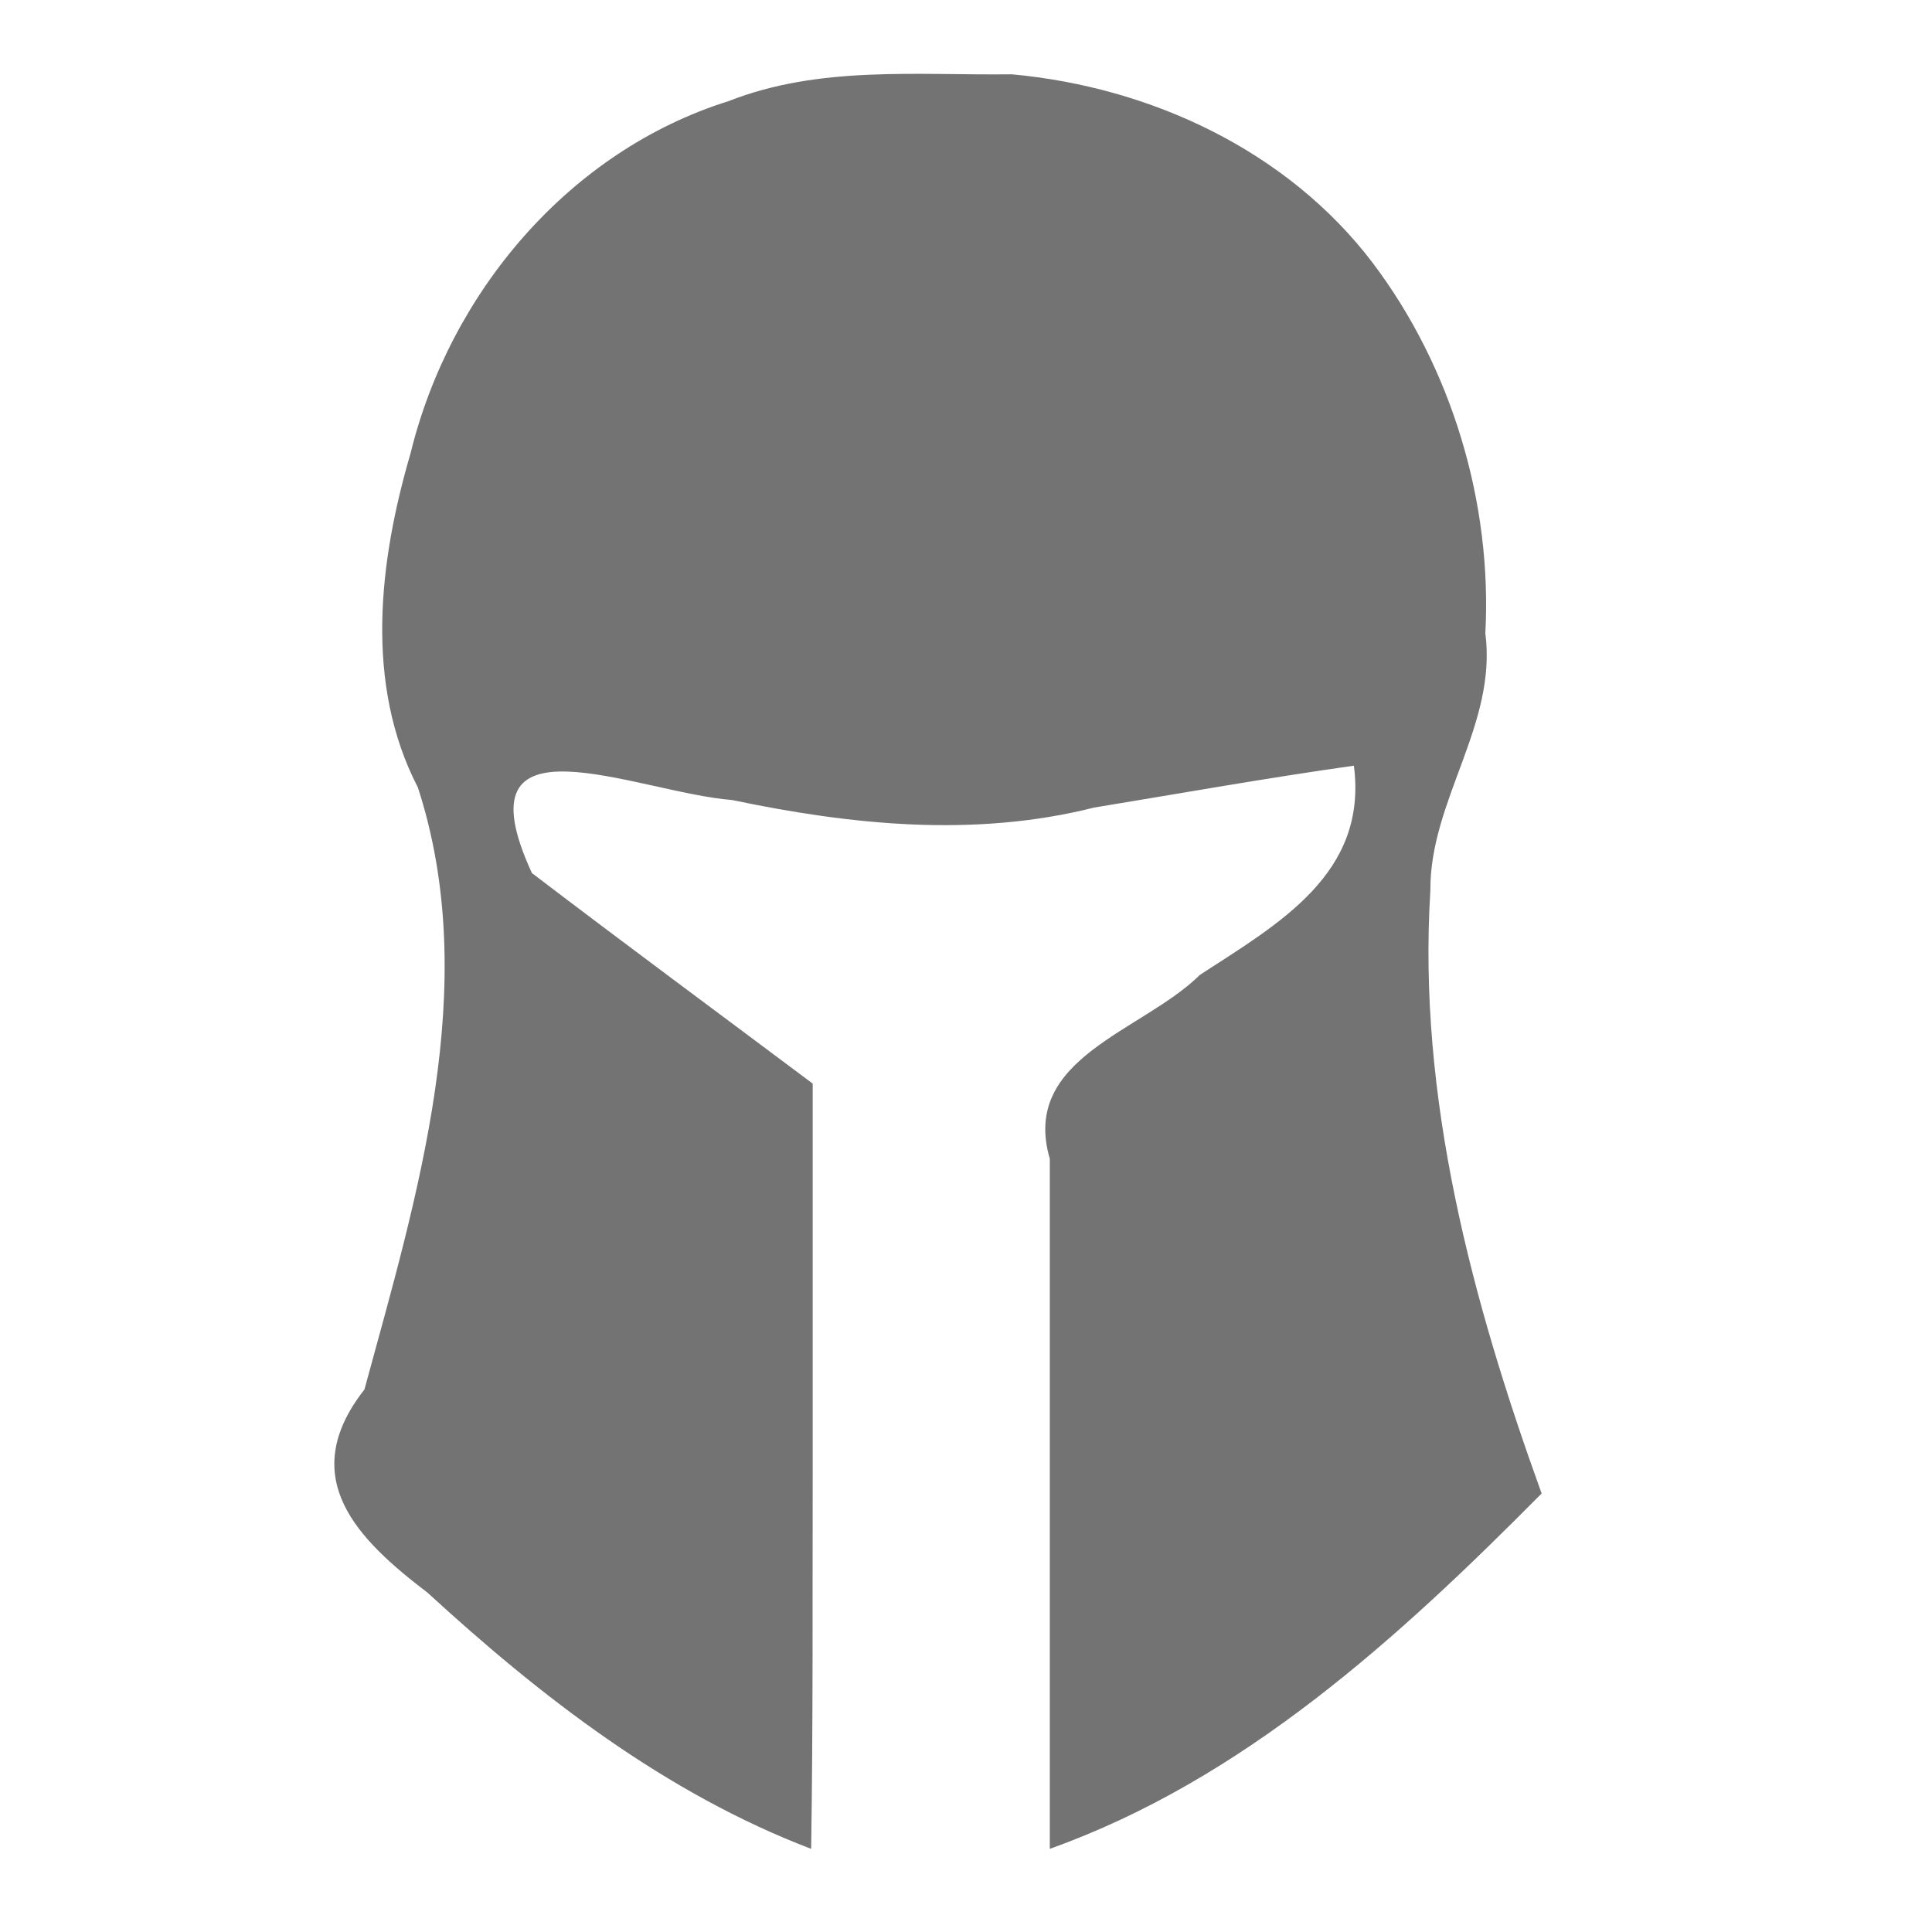 <?xml version="1.0" encoding="UTF-8" standalone="no"?>
<!-- Created with Inkscape (http://www.inkscape.org/) -->

<svg
   xmlns:dc="http://purl.org/dc/elements/1.1/"
   xmlns:cc="http://creativecommons.org/ns#"
   xmlns:rdf="http://www.w3.org/1999/02/22-rdf-syntax-ns#"
   xmlns:svg="http://www.w3.org/2000/svg"
   xmlns="http://www.w3.org/2000/svg"
   xmlns:sodipodi="http://sodipodi.sourceforge.net/DTD/sodipodi-0.dtd"
   xmlns:inkscape="http://www.inkscape.org/namespaces/inkscape"
   width="192"
   height="192"
   viewBox="0 0 192 192"
   id="svg7836"
   version="1.1"
   inkscape:version="0.91 r13725"
   sodipodi:docname="logo_status_android.svg"
   inkscape:export-filename="/Users/kvorobyev/Dev/TaskwarriorAndroid/art/logo_status_512.png"
   inkscape:export-xdpi="240"
   inkscape:export-ydpi="240">
  <defs
     id="defs7838" />
  <sodipodi:namedview
     id="base"
     pagecolor="#ffffff"
     bordercolor="#666666"
     borderopacity="1.0"
     inkscape:pageopacity="0.0"
     inkscape:pageshadow="2"
     inkscape:zoom="2.8"
     inkscape:cx="67.096062"
     inkscape:cy="100.0469"
     inkscape:document-units="px"
     inkscape:current-layer="layer1"
     showgrid="false"
     units="px"
     inkscape:window-width="1440"
     inkscape:window-height="801"
     inkscape:window-x="0"
     inkscape:window-y="0"
     inkscape:window-maximized="1" />
  <g
     inkscape:label="Layer 1"
     inkscape:groupmode="layer"
     id="layer1"
     transform="translate(0,-860.362)">
    <path
       style="display:inline;fill:#737373;fill-opacity:1"
       d="m 80.765,1006.077 0,-38.029 c -9.304,-6.97 -18.66,-13.873 -27.904,-20.923 -7.591,-16.456 10.315,-8.022 19.91,-7.255 11.843,2.482 24.071,3.742 35.956,0.748 8.602,-1.413 17.187,-2.947 25.82,-4.163 1.396,10.728 -7.445,15.684 -15.294,20.782 -5.716,5.656 -17.859,8.22 -14.925,18.285 l 0,68.574 c 19.261,-6.872 34.722,-21.023 48.877,-35.314 -6.919,-19.149 -12.342,-39.399 -11.057,-59.916 -0.067,-8.95 6.647,-16.479 5.464,-25.576 0.69,-12.983 -3.355,-26.428 -11.198,-36.808 -8.491,-11.174 -22.086,-17.474 -35.862,-18.736 -9.483,0.115 -19.114,-0.885 -28.145,2.665 -15.836,4.955 -27.694,19.031 -31.596,34.962 -3.148,10.758 -4.616,22.94 0.719,33.248 6.392,19.664 -0.092,40.653 -5.313,59.827 -6.881,8.781 -0.662,14.906 6.274,20.193 11.282,10.357 23.685,19.951 38.12,25.458 0.198,-12.672 0.125,-25.348 0.155,-38.022 z"
       id="path7066"
       inkscape:connector-curvature="0"
       sodipodi:nodetypes="ccccccccccccccccccccc" />
  </g>
</svg>
